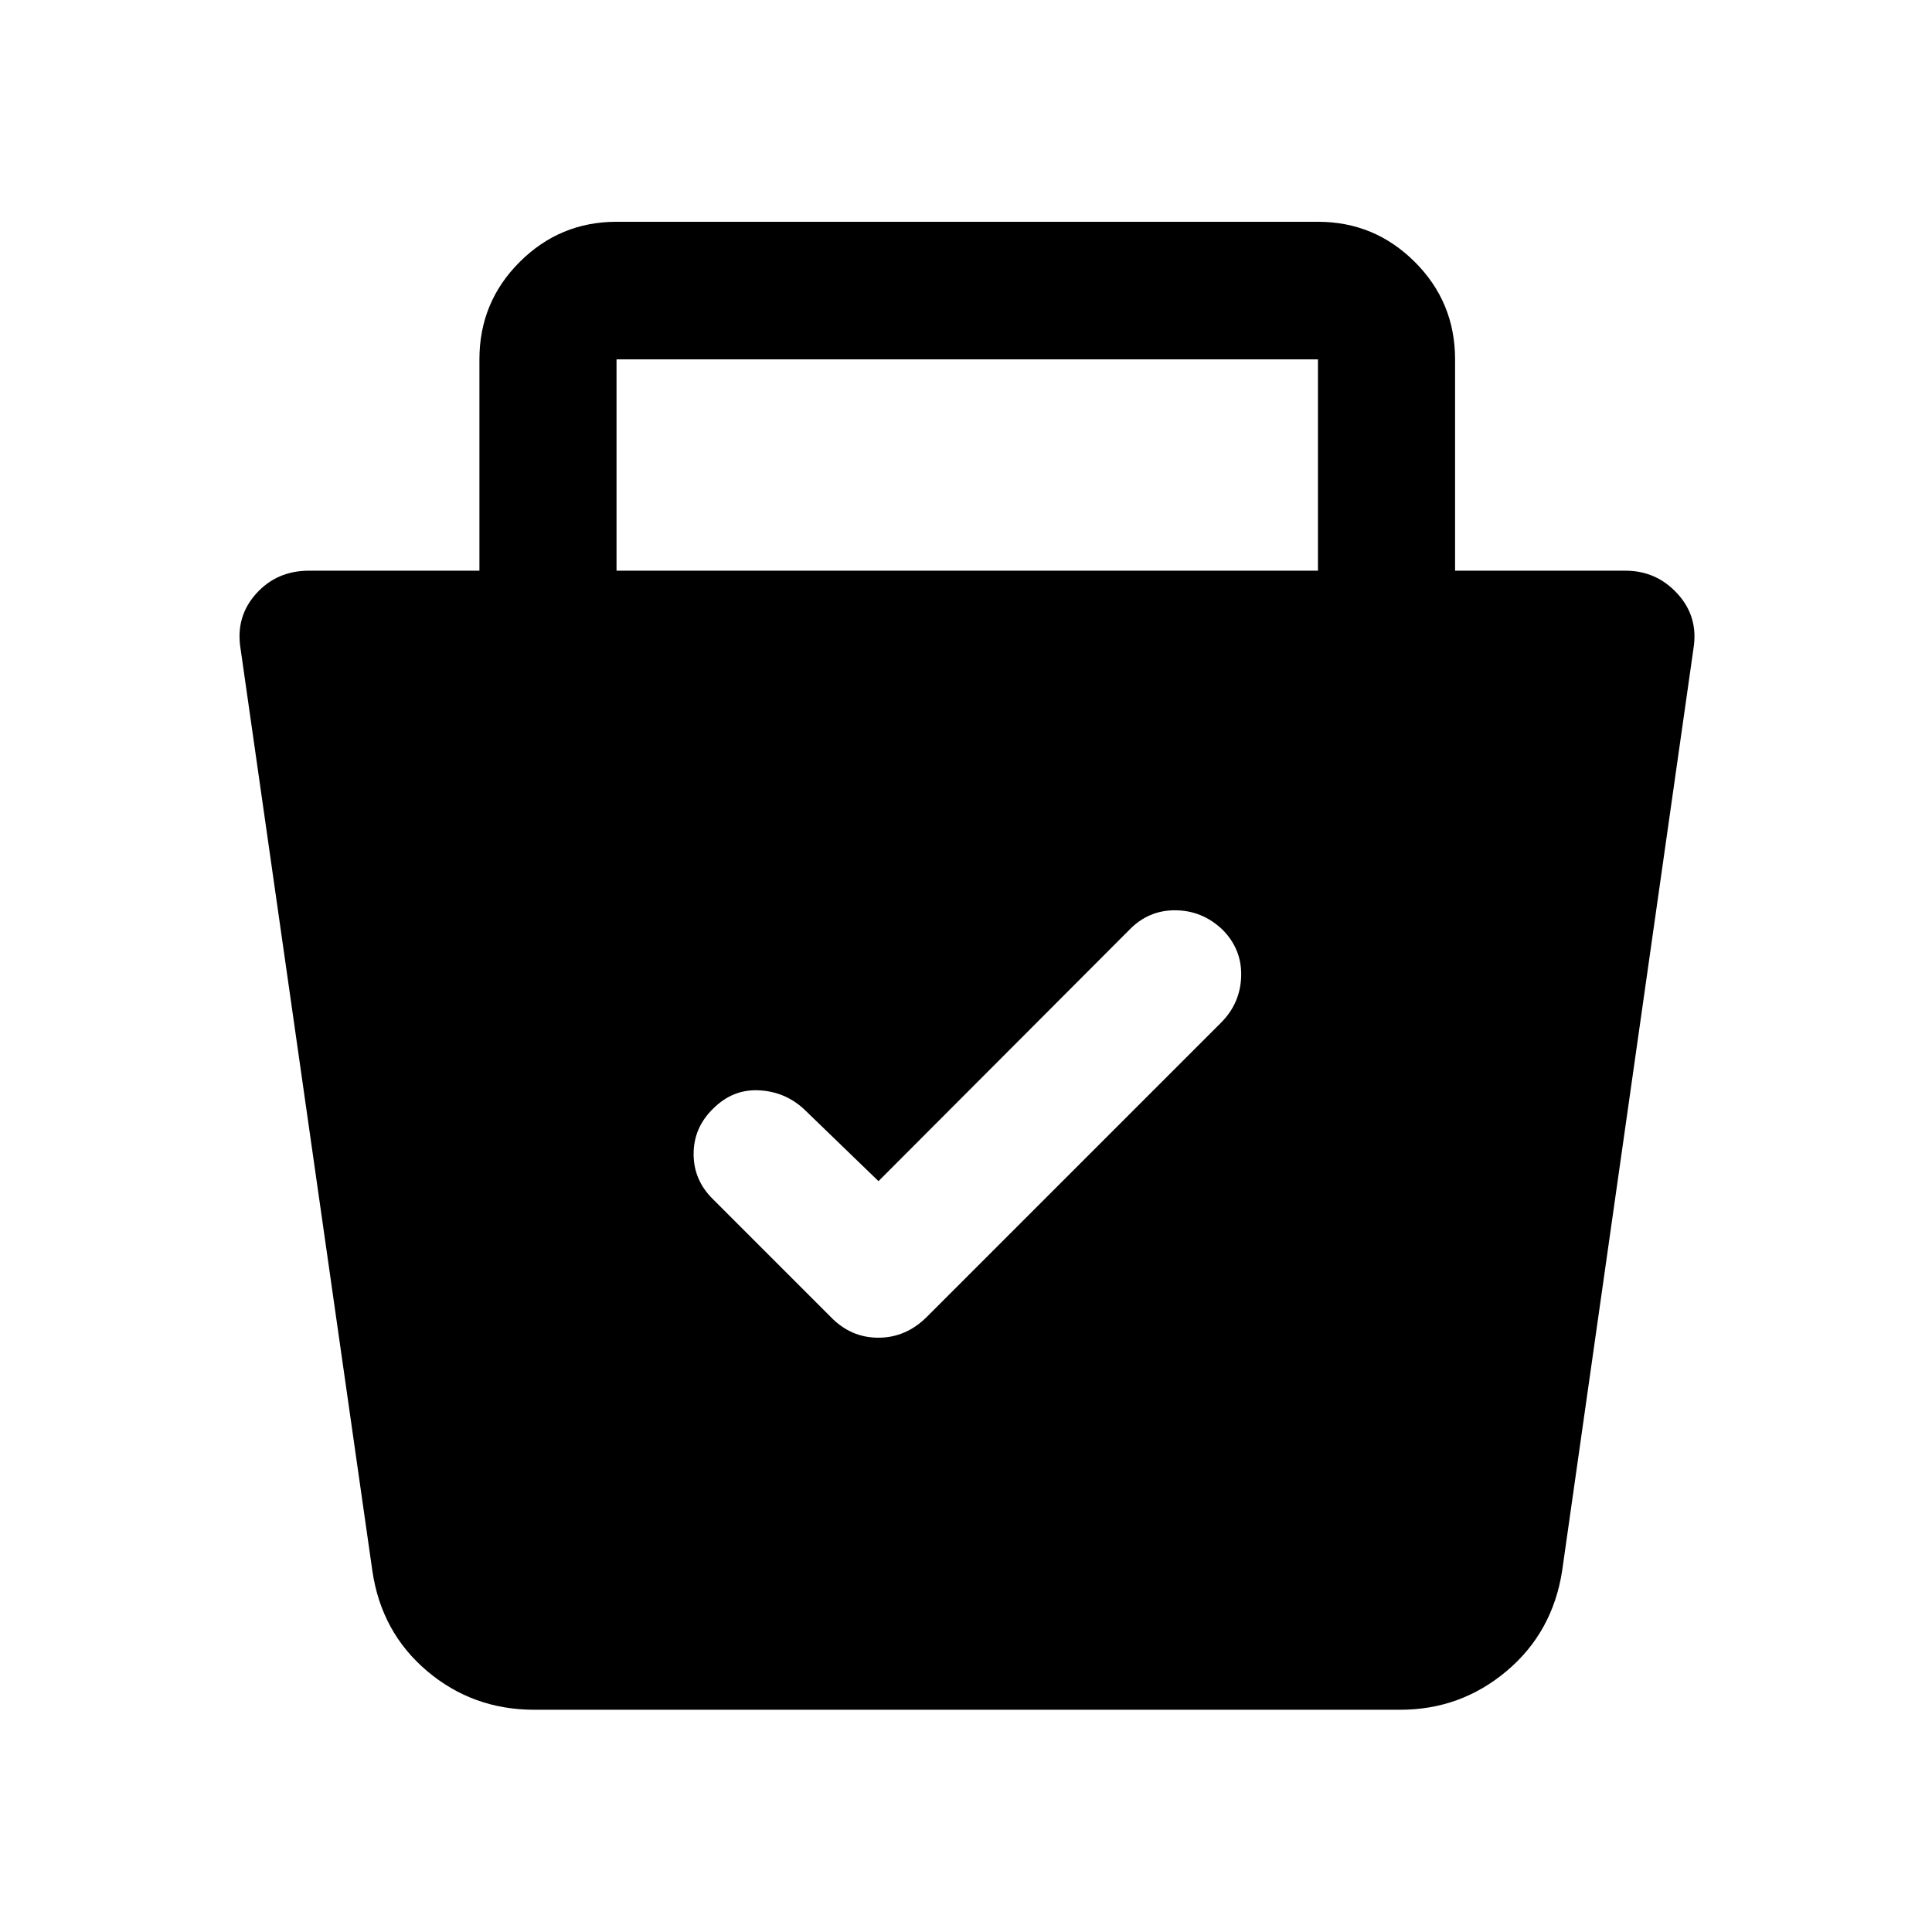 <svg xmlns="http://www.w3.org/2000/svg" height="48" viewBox="0 -960 960 960" width="48"><path d="M265.5-110.43q-30.55 0-53.28-19.24-22.74-19.24-27.2-49.81L119.5-637.89q-2.48-15.68 7.77-27.11t26.3-11.43h84.65v-105q0-28.45 20.01-48.41 20.02-19.96 48.12-19.96h348.54q28.1 0 48.12 19.96 20.01 19.96 20.01 48.41v105h84.65q15.39 0 25.85 11.43t7.98 27.11l-65.28 458.41q-4.72 30.55-27.57 49.8-22.85 19.25-52.91 19.25H265.5Zm171.02-262.66-37.04-35.8q-9.46-8.72-22.43-9.34-12.96-.62-22.68 9.09-9.72 9.46-9.72 22.56 0 13.09 9.72 22.56l58.28 58.28q10.03 10.44 23.79 10.44t24.19-10.44l146-146q9.72-9.69 10.1-23.16.38-13.47-9.31-23.19-9.98-9.48-23.32-9.59-13.34-.12-22.82 9.59l-124.76 125ZM306.35-676.43h348.54v-105H306.35v105Z"/></svg>